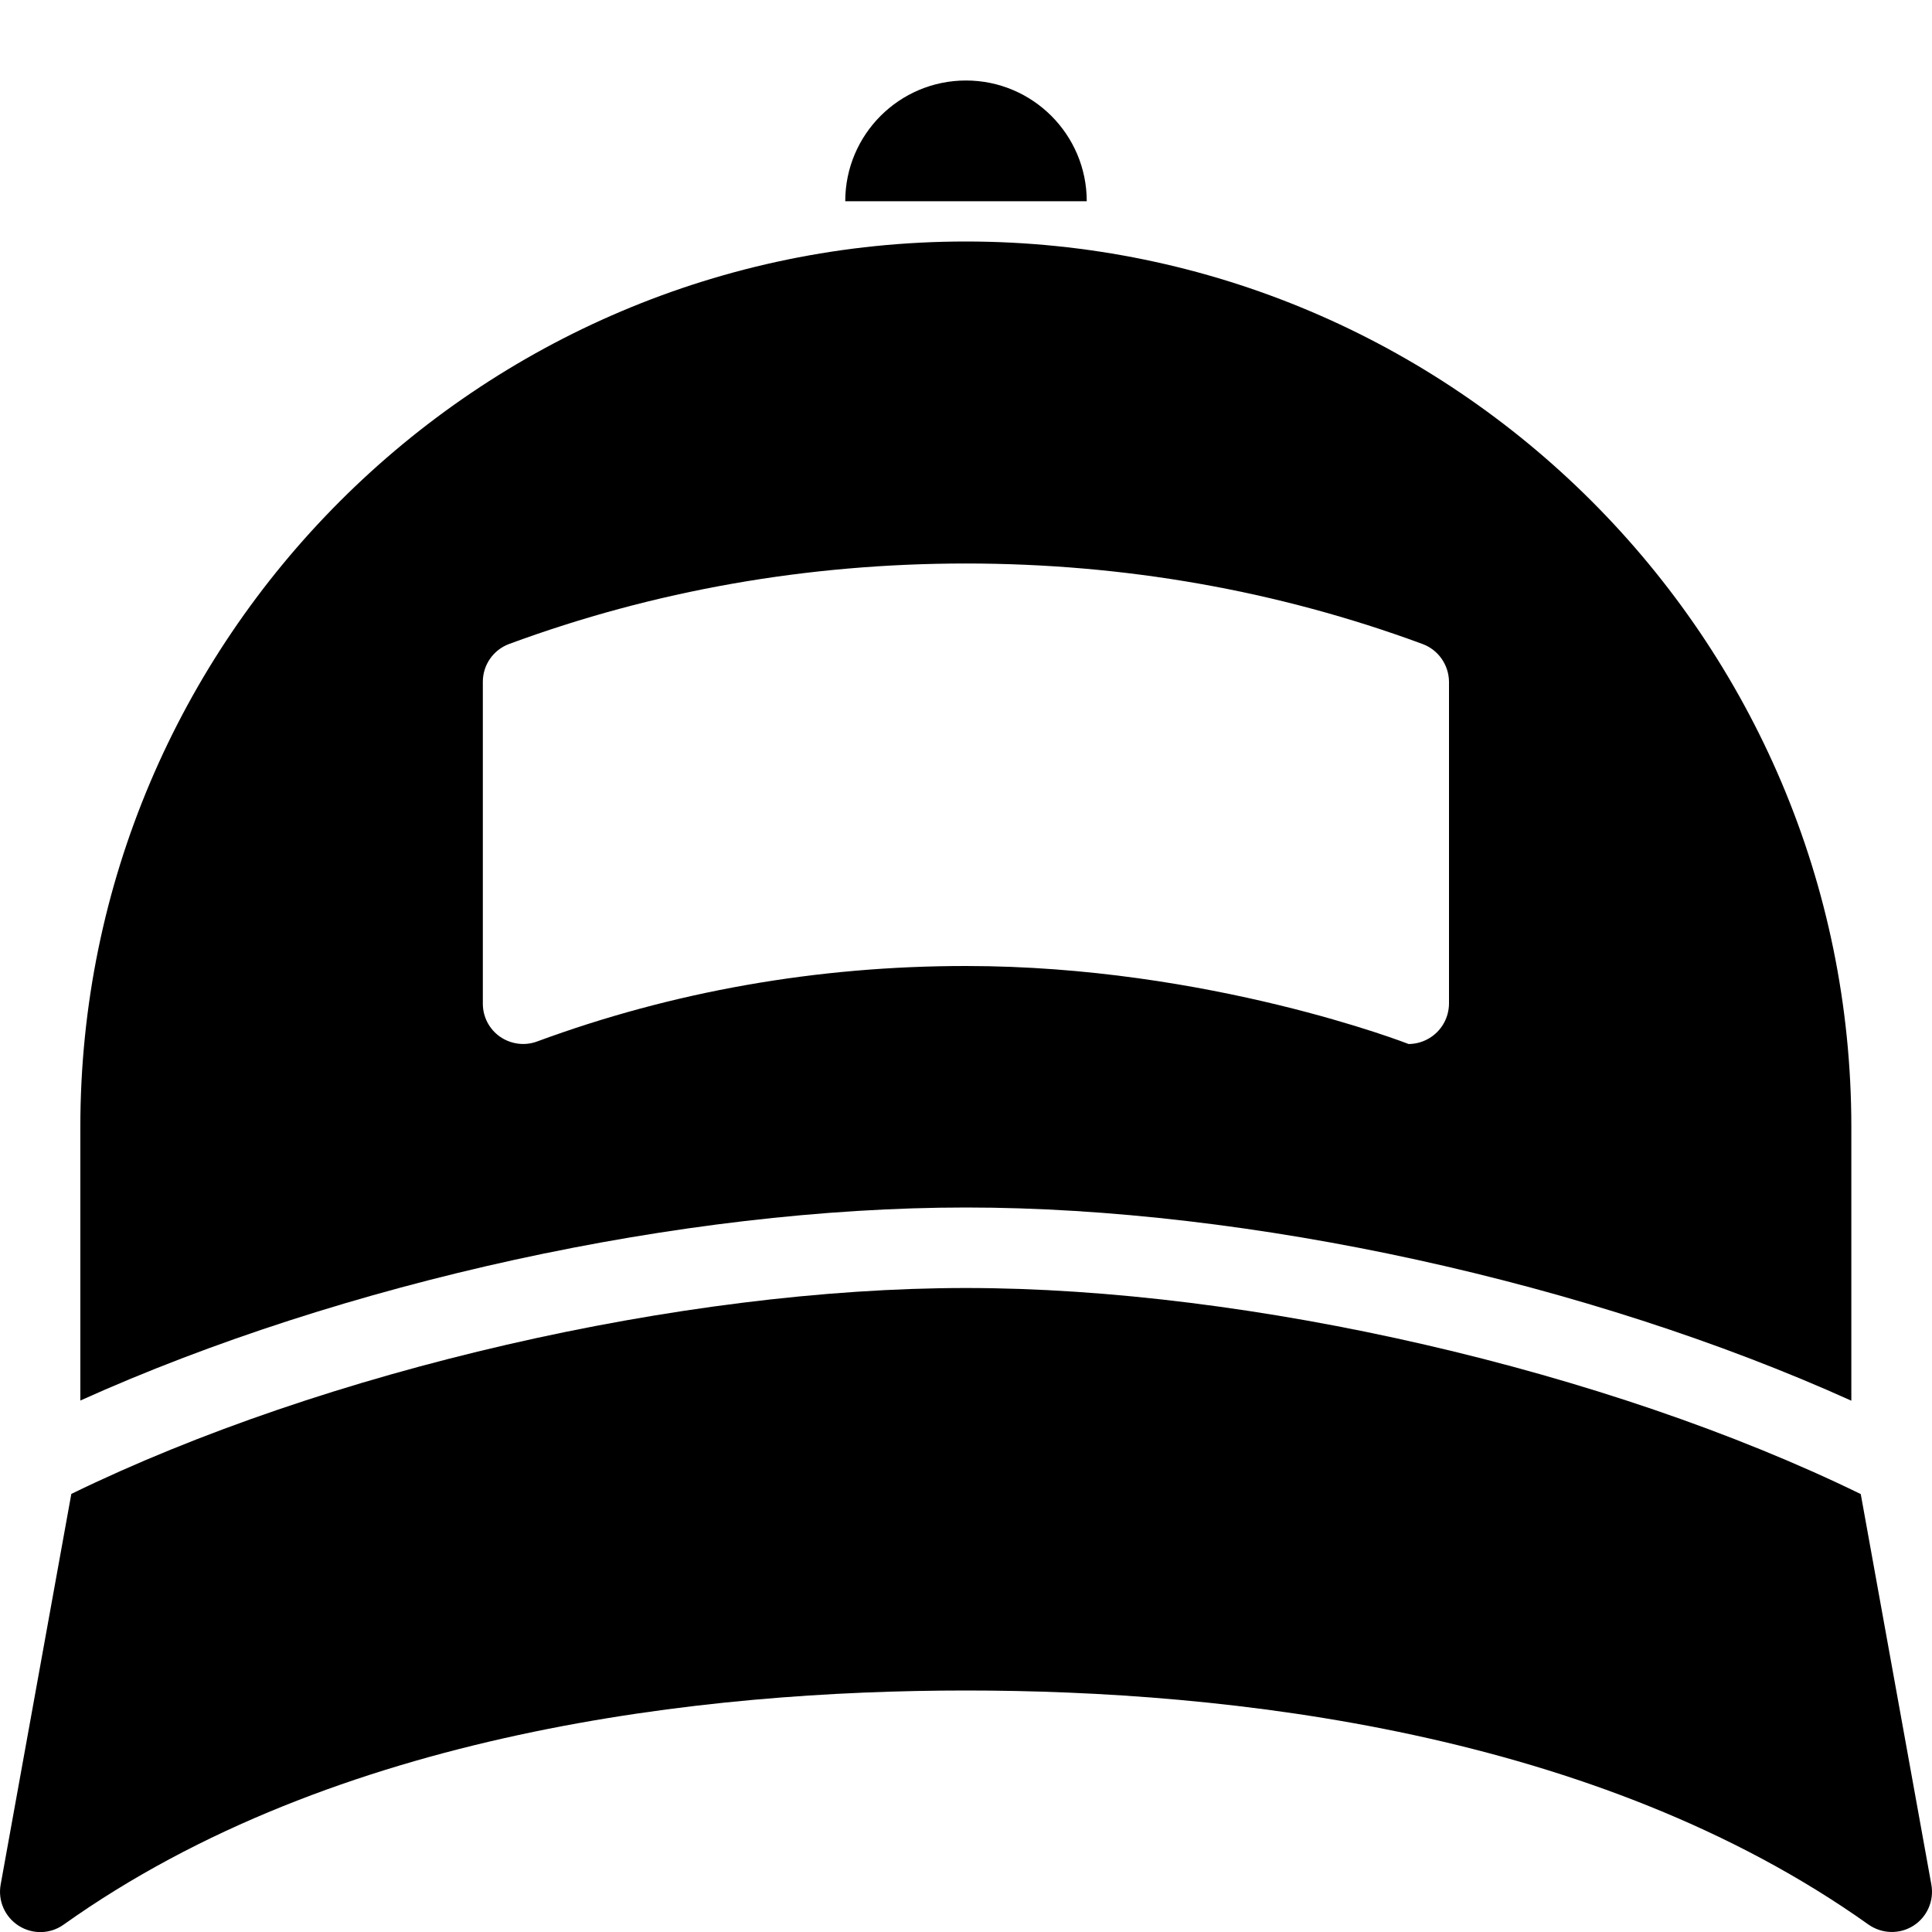 <?xml version="1.0" encoding="utf-8"?>
<!-- Generator: Adobe Illustrator 19.2.0, SVG Export Plug-In . SVG Version: 6.00 Build 0)  -->
<svg version="1.1" xmlns="http://www.w3.org/2000/svg" xmlns:xlink="http://www.w3.org/1999/xlink" x="0px" y="0px" width="24px"
	 height="24px" viewBox="0 0 24 24" enable-background="new 0 0 24 24" xml:space="preserve">
<g id="Filled_Icons">
	<g>
		<path d="M12,1c-0.829,0-1.5,0.672-1.5,1.5h3C13.5,1.672,12.827,1,12,1z"/>
		<path d="M22.998,17.4V14c0-6.064-4.934-11-11-11c-6.065,0-11,4.936-11,11v3.398C4.25,15.931,8.473,15,12,15
			C15.523,15,19.744,15.931,22.998,17.4z M6.671,12.938c-0.154,0.057-0.325,0.033-0.459-0.059c-0.134-0.094-0.214-0.246-0.214-0.41
			v-4c0-0.209,0.13-0.396,0.326-0.469c1.798-0.664,3.707-1,5.674-1s3.875,0.336,5.673,1C17.867,8.072,17.998,8.26,18,8.469v4
			c-0.002,0.164-0.082,0.316-0.217,0.41c-0.085,0.059-0.185,0.09-0.285,0.09c0,0-2.475-0.969-5.5-0.969
			C10.149,12,8.357,12.316,6.671,12.938z"/>
		<path d="M23.992,23.411l-0.877-4.851C19.97,17.025,15.531,16,12,16c-3.533,0-7.971,1.025-11.114,2.558l-0.878,4.854
			c-0.036,0.2,0.053,0.402,0.225,0.511c0.172,0.109,0.392,0.104,0.558-0.015C4.168,21.504,8.751,21,12,21
			c3.25,0,7.833,0.504,11.21,2.907c0.171,0.12,0.391,0.122,0.559,0.015C23.94,23.813,24.028,23.611,23.992,23.411z"/>
	</g>
</g>
<g id="invisible_shape">
	<rect fill="none" width="24" height="24"/>
</g>
</svg>
